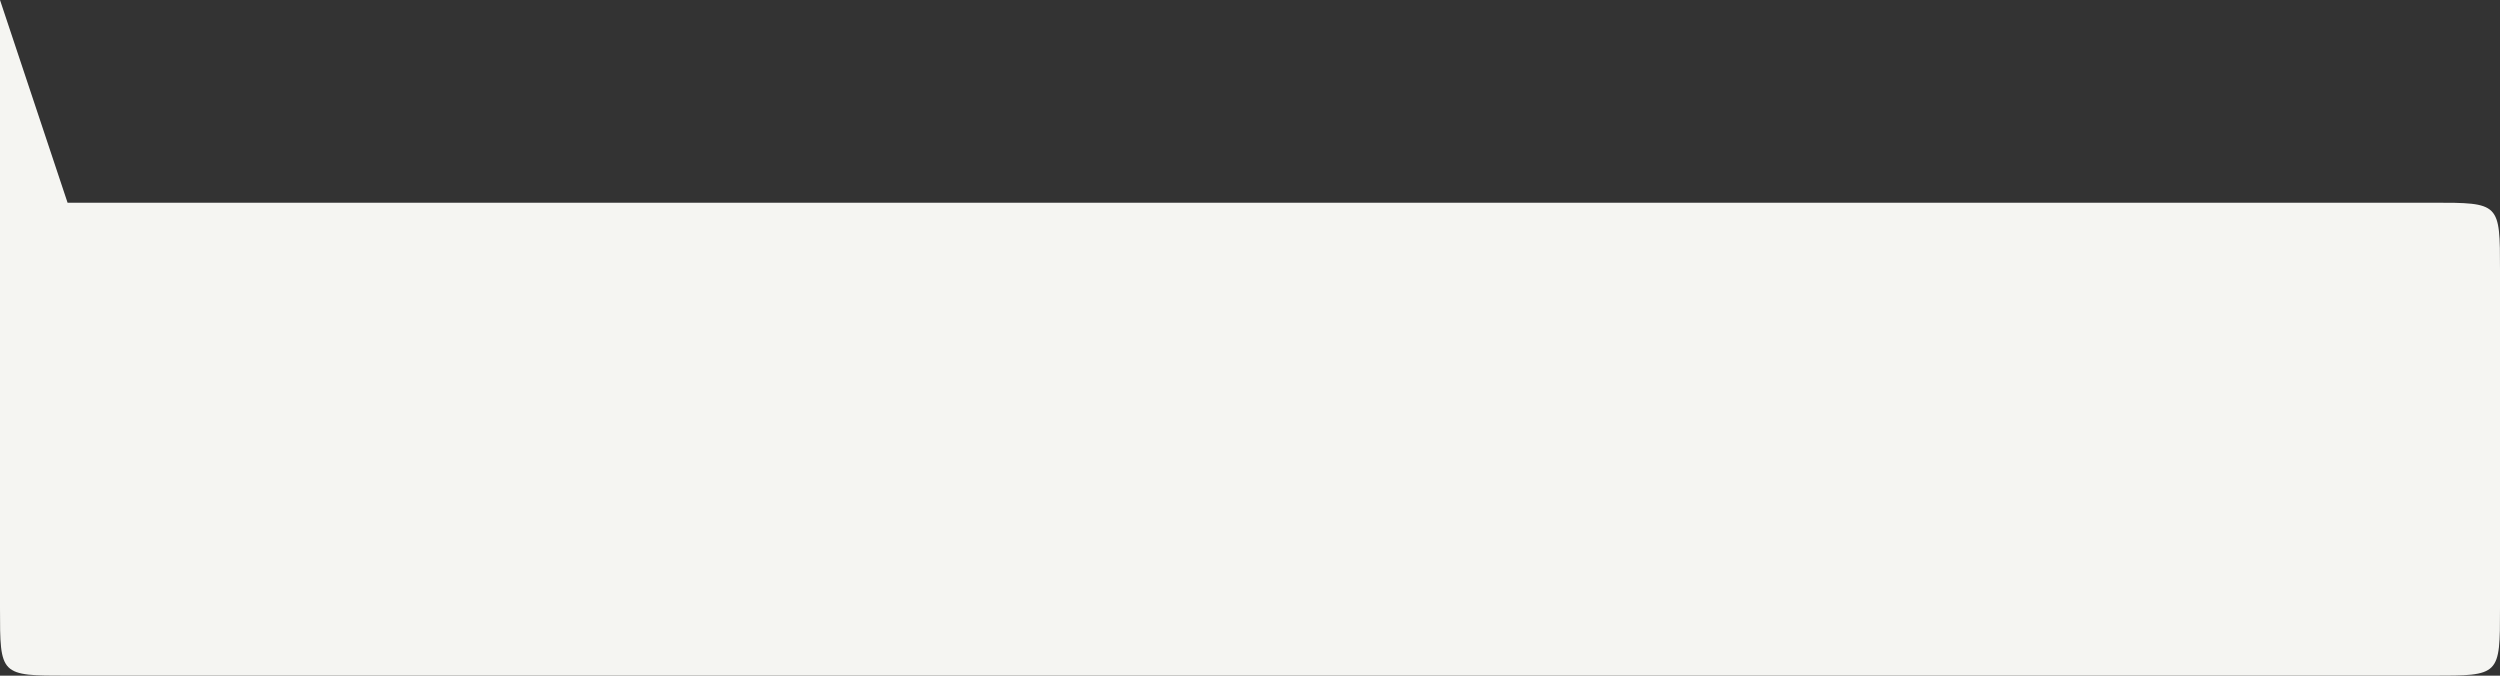 <svg xmlns="http://www.w3.org/2000/svg" viewBox="0 -3 37 10" preserveAspectRatio="none">
  <rect x="0" y="-3" width="37" height="10" fill="#333333" stroke="none"/>
  <path d="M1 0L0-3V6C0 7 0 7 1 7H36C37 7 37 7 37 6L37 1C37 0 37 0 36 0Z" fill="#F5F5F2"/>
</svg>
